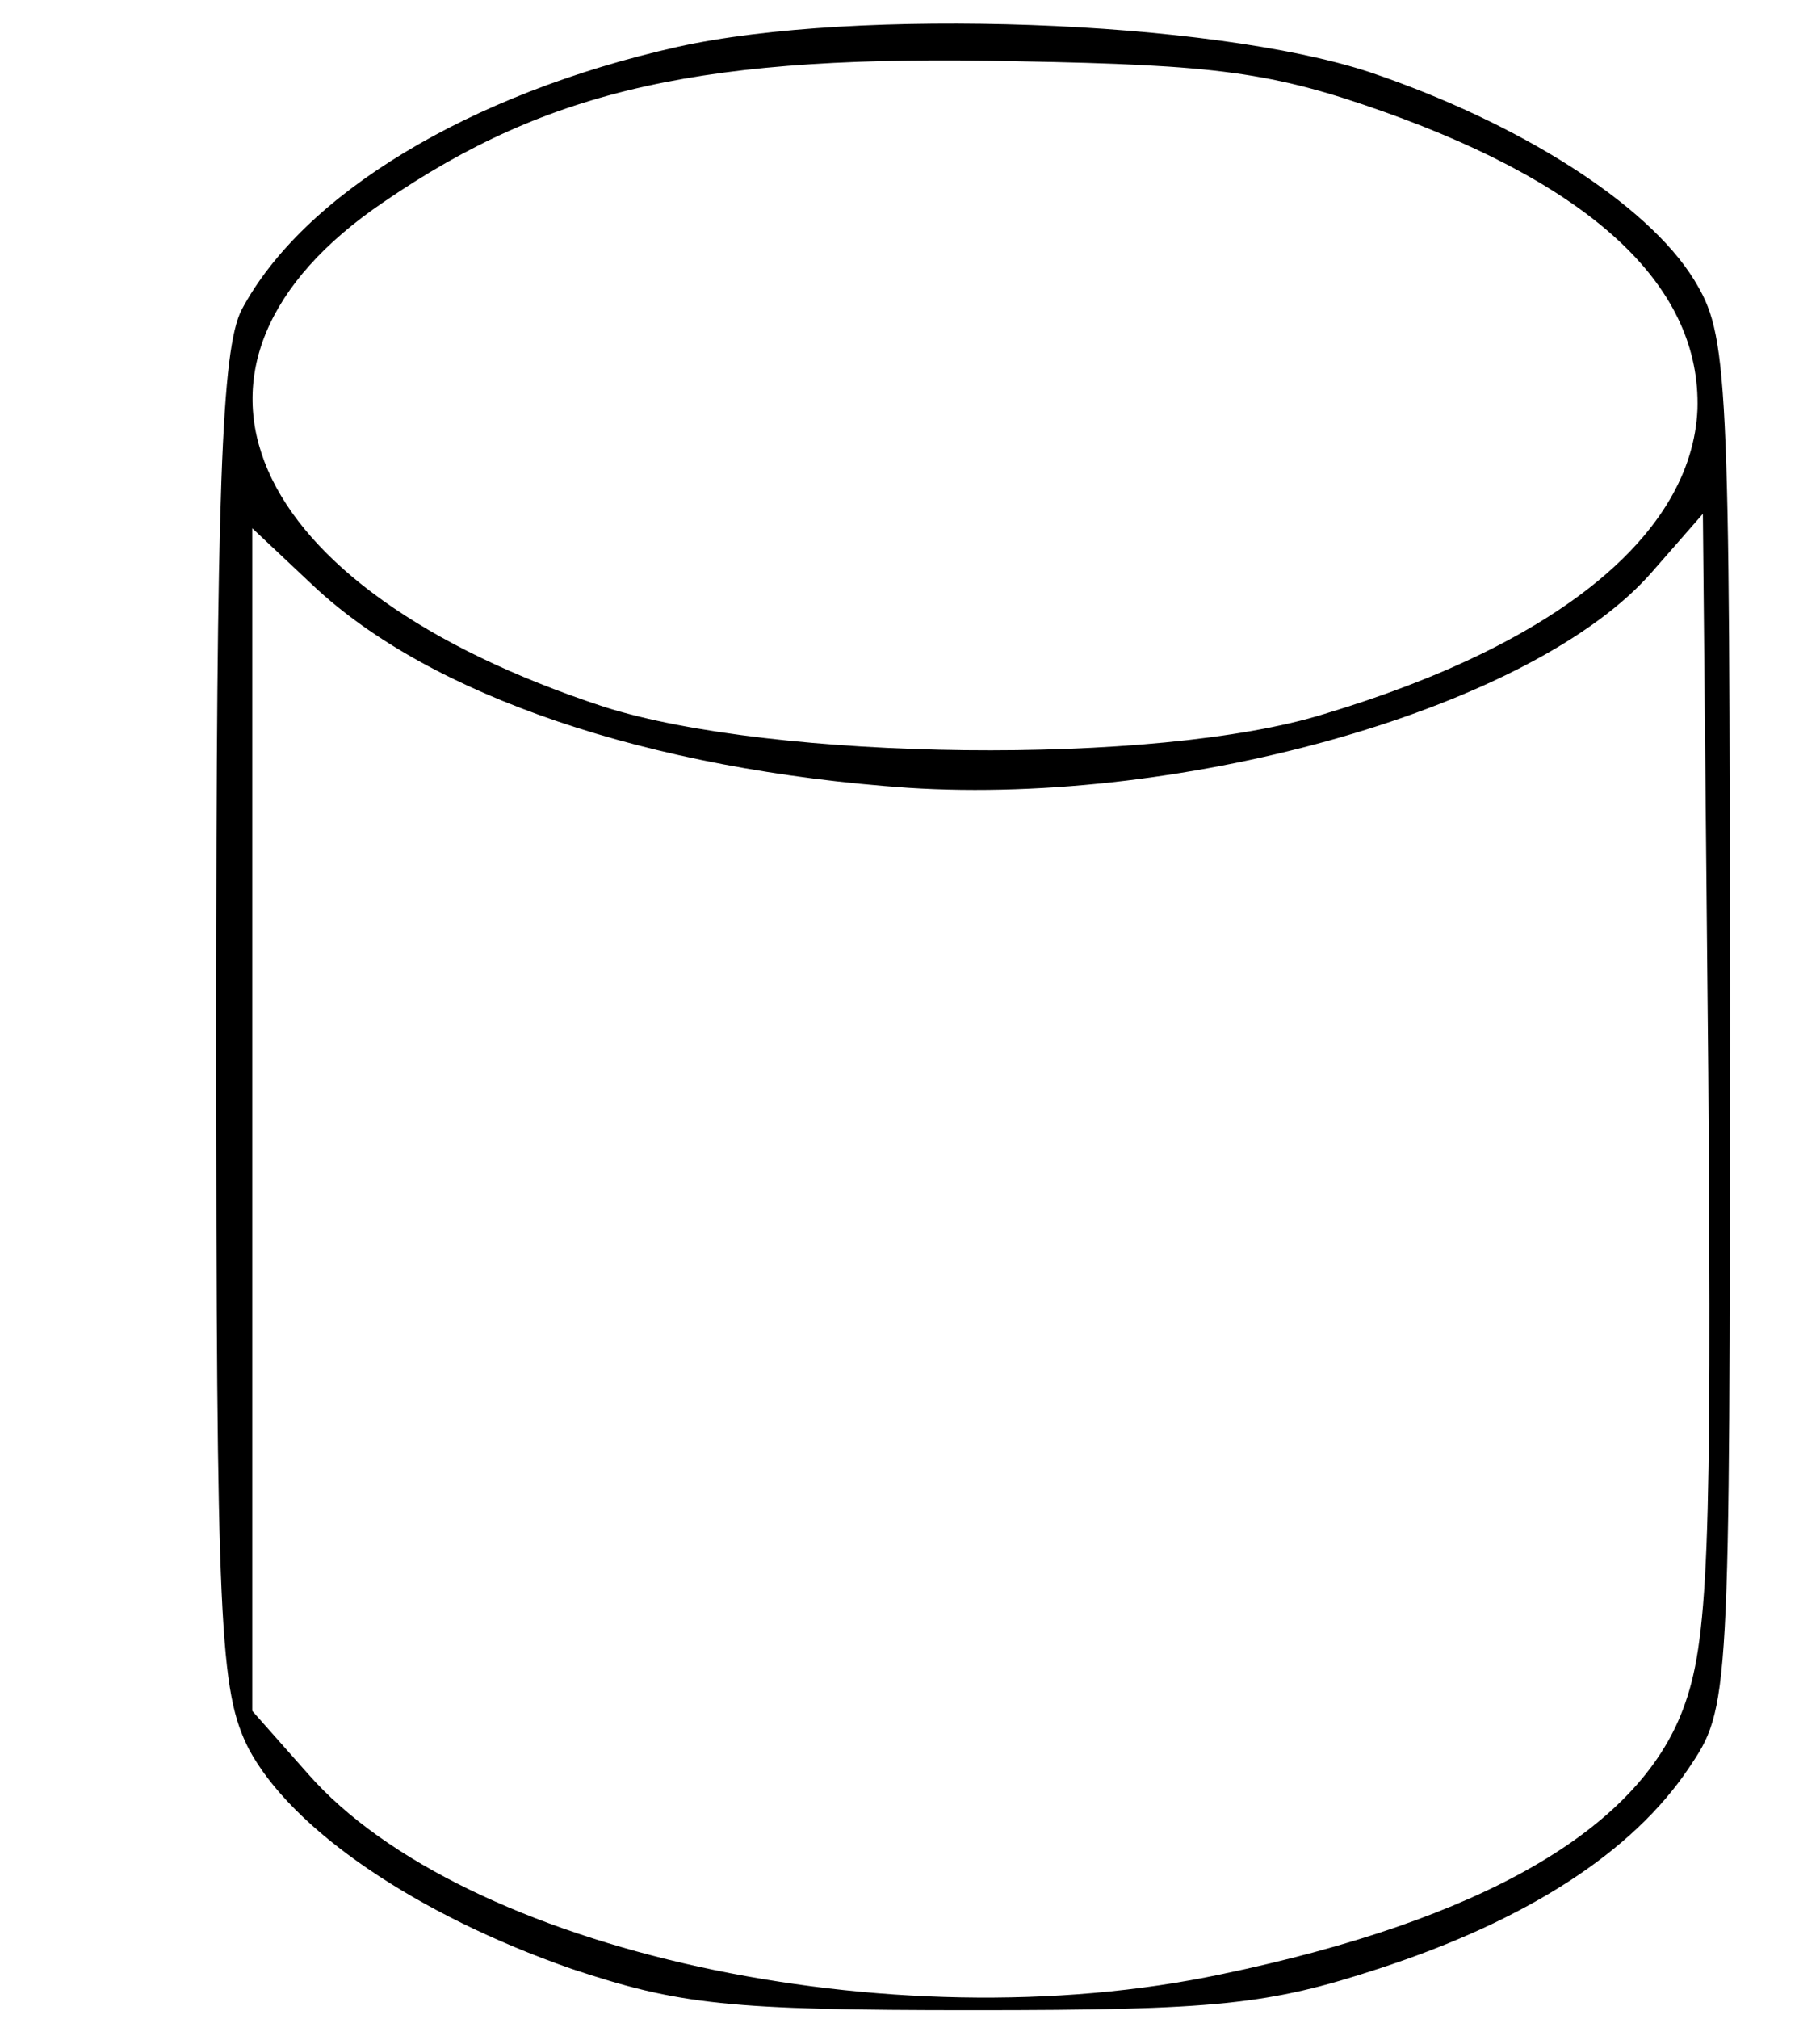 <?xml version="1.0" standalone="no"?>
<!DOCTYPE svg PUBLIC "-//W3C//DTD SVG 20010904//EN"
 "http://www.w3.org/TR/2001/REC-SVG-20010904/DTD/svg10.dtd">
<svg version="1.0" xmlns="http://www.w3.org/2000/svg"
 width="101pt" height="112pt" viewBox="0 0 101 112"
 preserveAspectRatio="xMidYMid meet">
<g transform="translate(0,112) scale(0.1,-0.1)"
fill="#000000" stroke="none">
<path d="M376 1094 c-116 -26 -208 -82 -242 -146 -11 -22 -14 -98 -14 -395 0
-338 2 -371 18 -403 24 -45 93 -92 179 -122 60 -20 87 -23 223 -23 135 0 164
3 225 23 83 27 141 65 172 111 23 34 23 36 23 414 0 364 -1 381 -20 412 -26
42 -97 87 -180 115 -88 29 -285 36 -384 14z m392 -36 c118 -42 176 -98 174
-165 -3 -69 -77 -130 -207 -169 -93 -29 -306 -26 -400 4 -201 66 -255 190
-122 280 92 63 178 82 352 78 110 -2 141 -6 203 -28z m166 -886 c-25 -67 -112
-117 -256 -147 -184 -39 -421 13 -507 111 l-31 35 0 328 0 328 34 -32 c65 -61
186 -102 330 -112 155 -10 348 45 413 120 l28 32 3 -310 c2 -266 0 -316 -14
-353z"/>
</g>
</svg>
